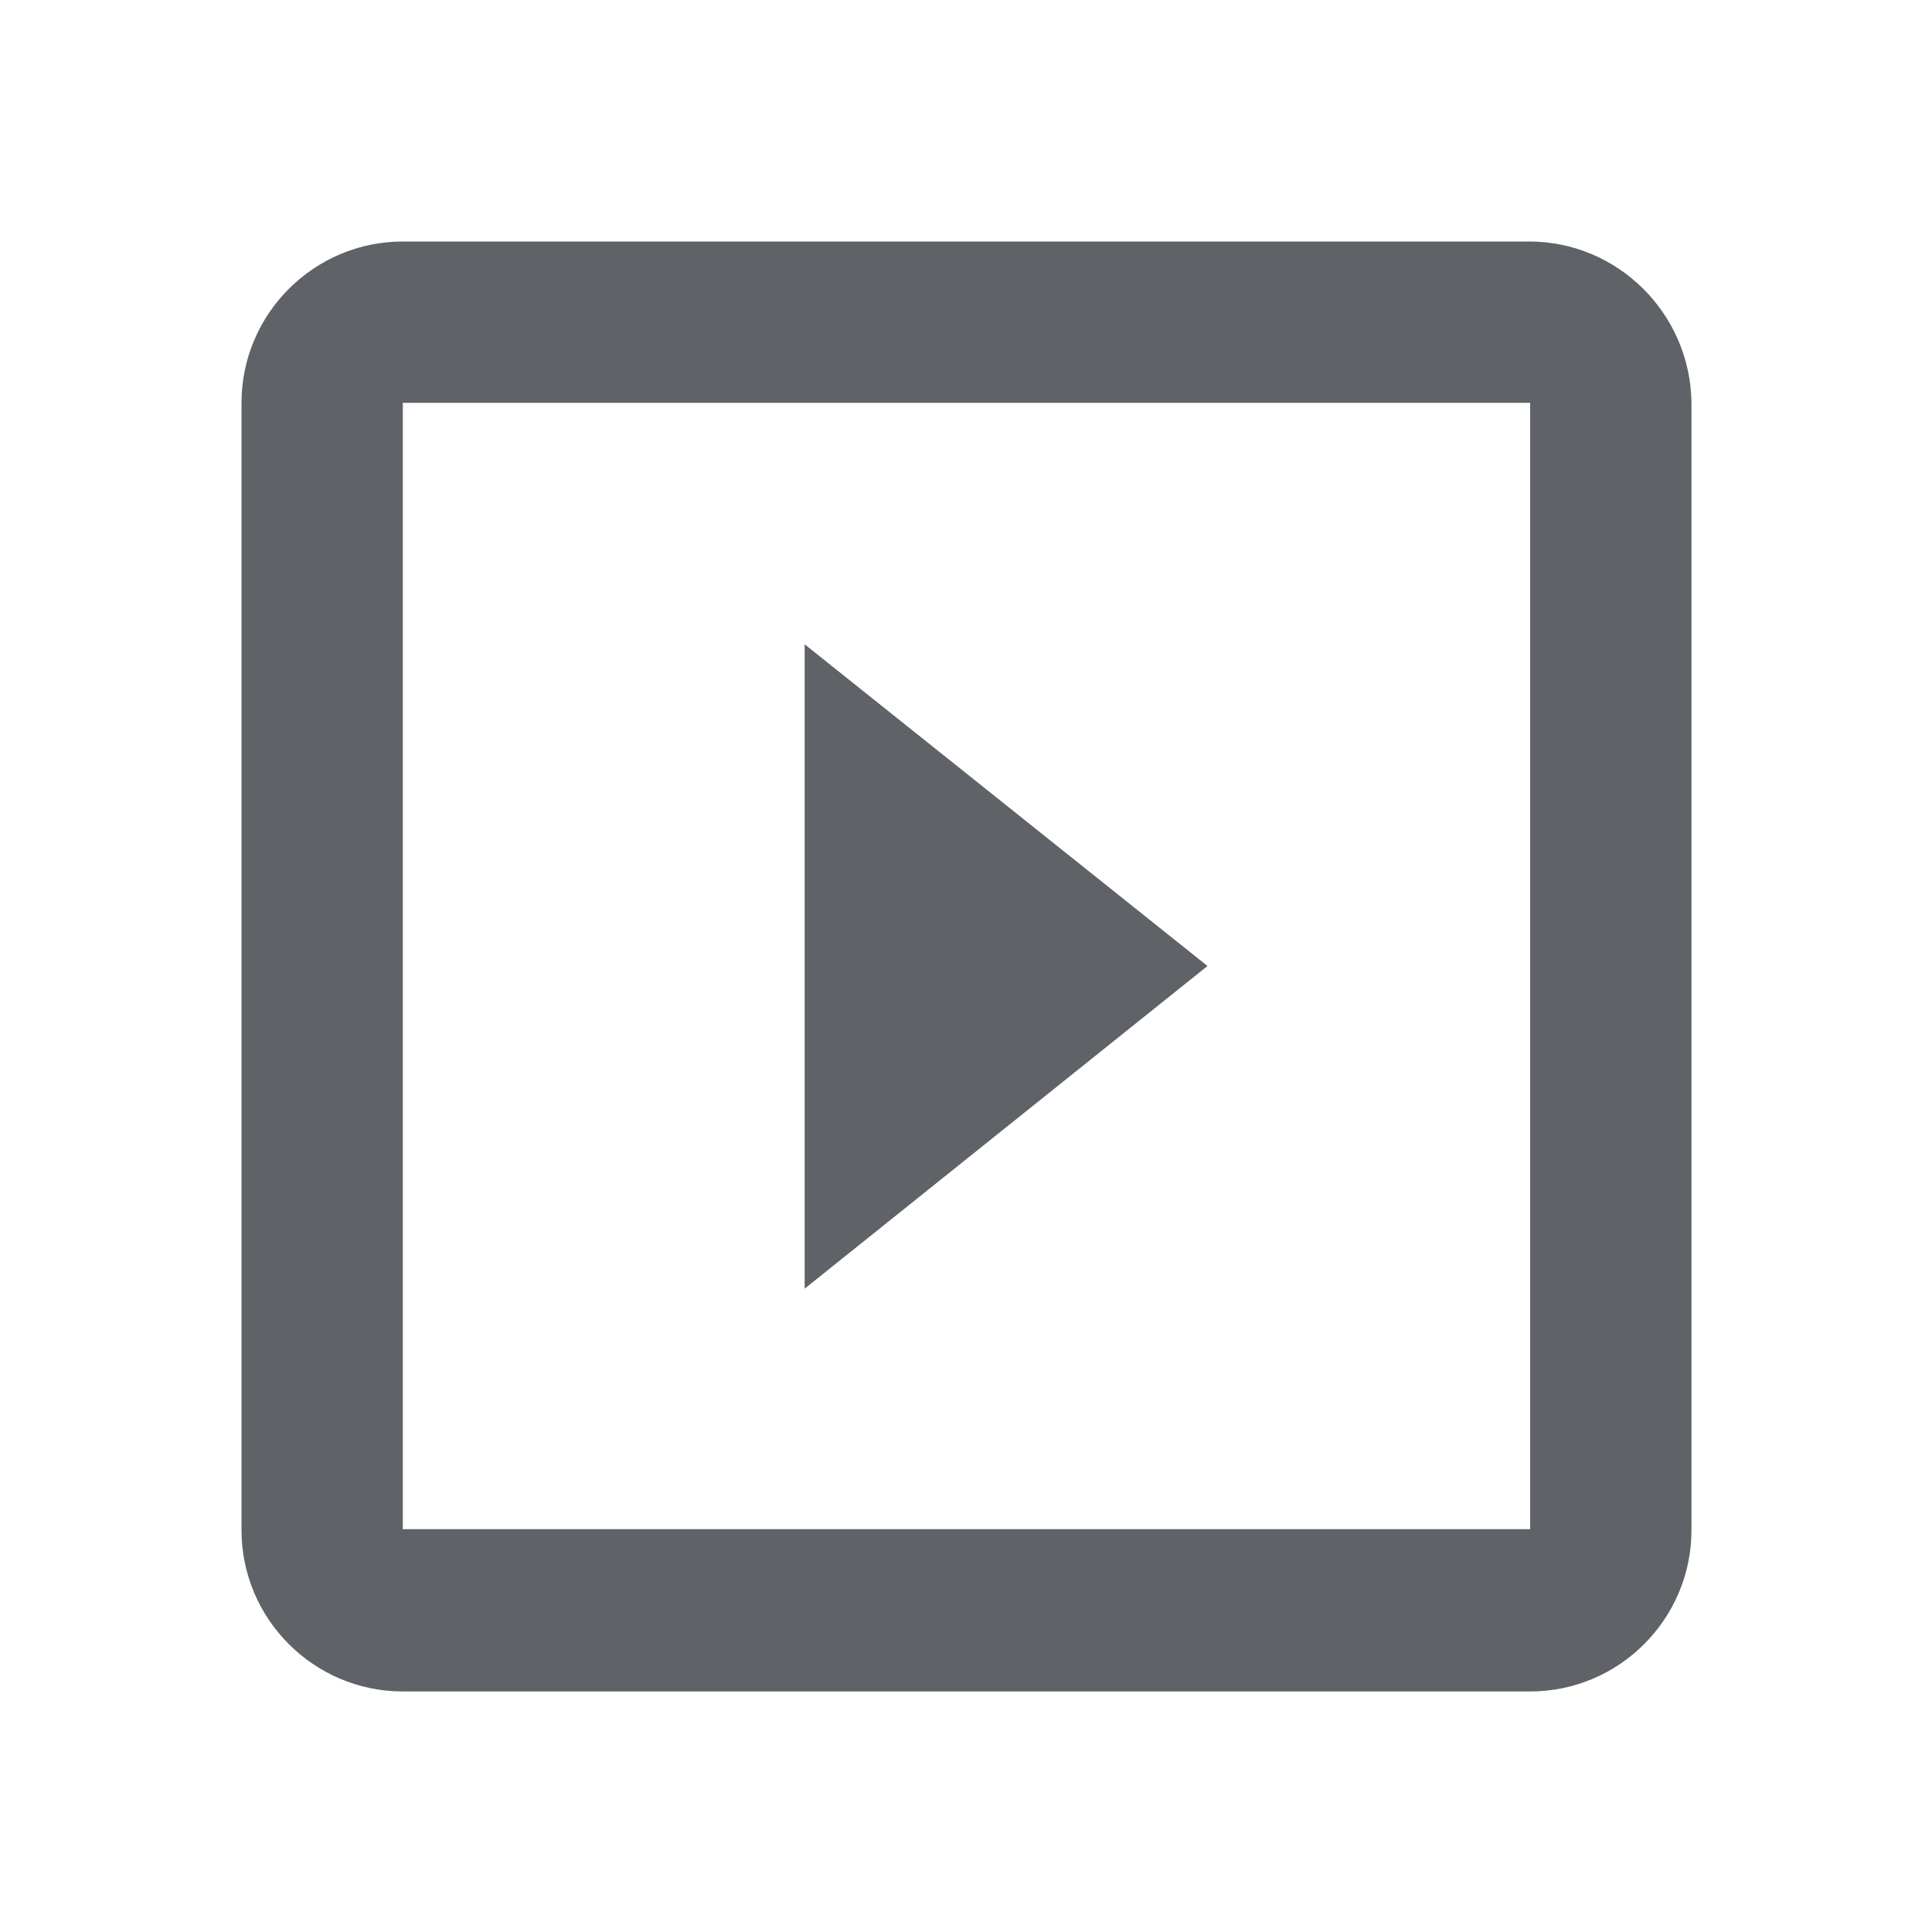 <?xml version="1.0" encoding="utf-8"?>
<!-- Generator: Adobe Illustrator 24.0.0, SVG Export Plug-In . SVG Version: 6.00 Build 0)  -->
<svg version="1.1" id="Layer_1" xmlns="http://www.w3.org/2000/svg" xmlns:xlink="http://www.w3.org/1999/xlink" x="0px" y="0px"
	 viewBox="0 0 20 20" style="enable-background:new 0 0 20 20;" xml:space="preserve">
<style type="text/css">
	.st0{fill:#5F6368;}
</style>
<path class="st0" d="M8.33,6.67v6.67L12.5,10L8.33,6.67z M15.83,2.5H4.17C3.25,2.5,2.5,3.25,2.5,4.17v11.67
	c0,0.92,0.75,1.67,1.67,1.67h11.67c0.92,0,1.67-0.75,1.67-1.67V4.17C17.5,3.25,16.75,2.5,15.83,2.5z M15.83,15.83H4.17V4.17h11.67
	V15.83z"/>
</svg>
